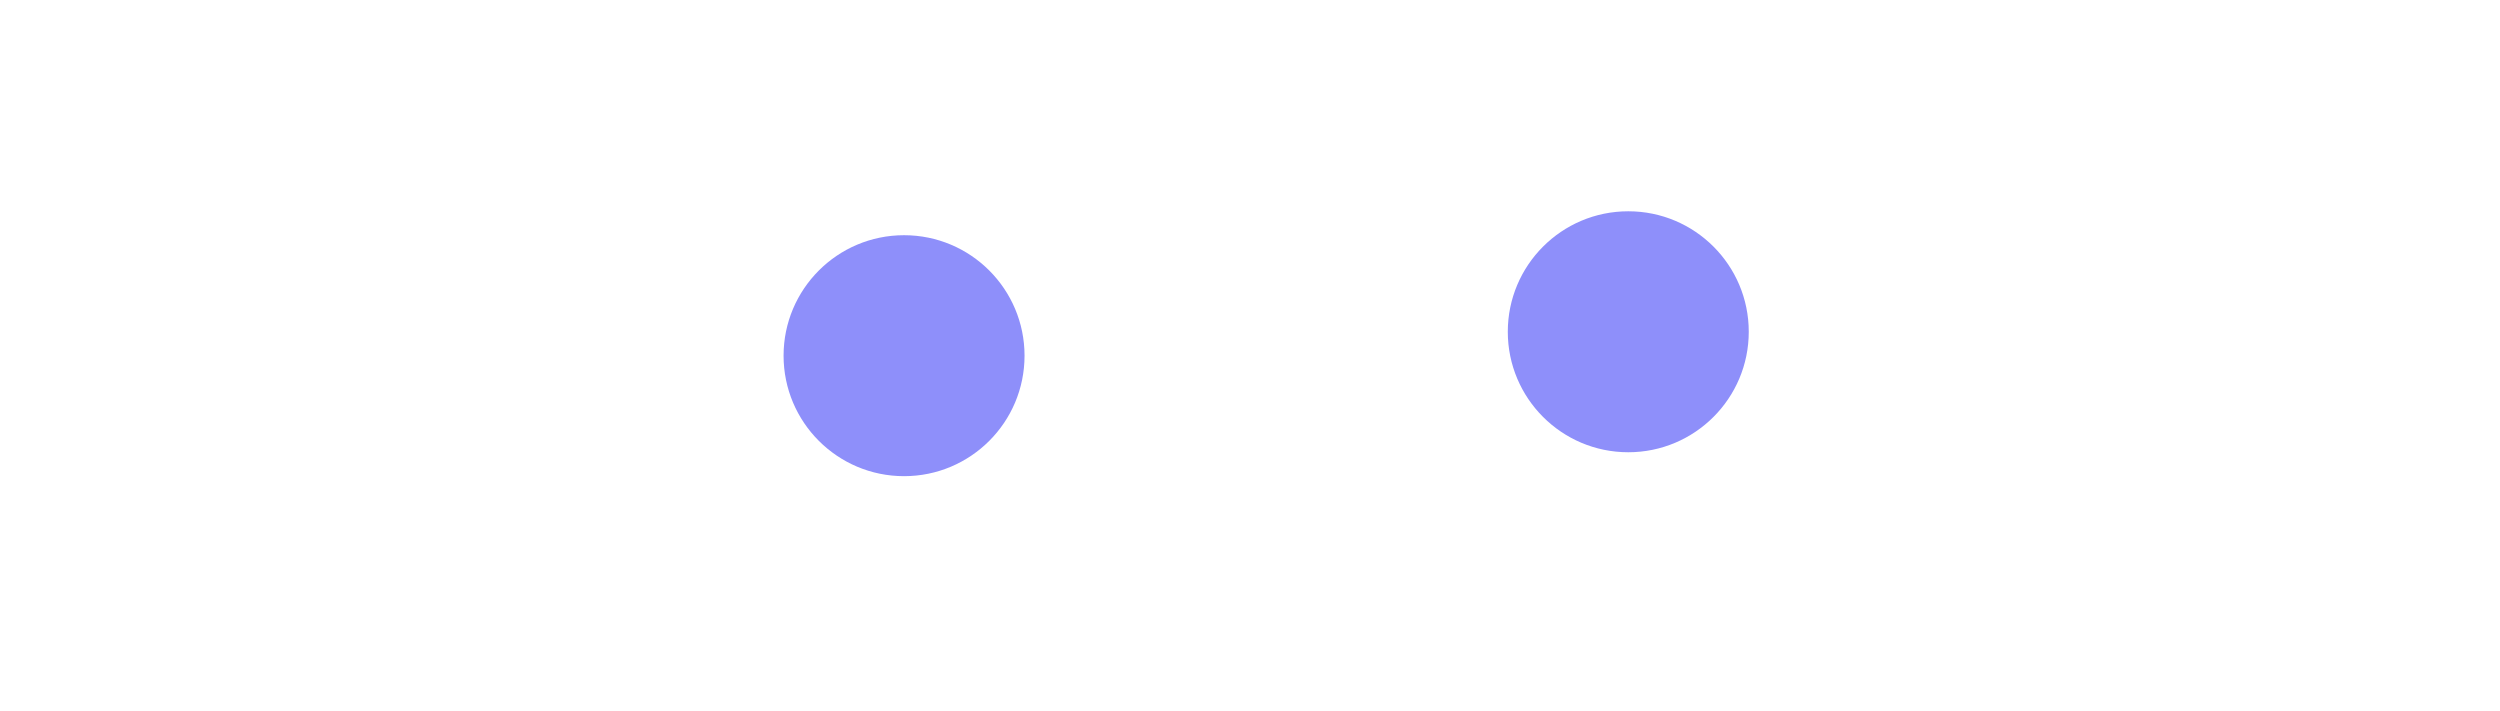 <svg width="5644" height="1606" viewBox="0 0 5644 1606" fill="none" xmlns="http://www.w3.org/2000/svg">
    <g clip-path="url(#clip0_226_1153)" fill="#8E8FFA">
        <circle cx="2041" cy="803" r="272" filter="url(#filter0_f_226_1153)"/>
        <circle cx="3676" cy="749" r="272" filter="url(#filter1_f_226_1153)"/>
    </g>
    <defs>
        <filter id="filter0_f_226_1153" x="969" y="-269" width="2144" height="2144" filterUnits="userSpaceOnUse" color-interpolation-filters="sRGB">
            <feFlood flood-opacity="0" result="BackgroundImageFix"/>
            <feBlend in="SourceGraphic" in2="BackgroundImageFix" result="shape"/>
            <feGaussianBlur stdDeviation="400" result="effect1_foregroundBlur_226_1153"/>
        </filter>
        <filter id="filter1_f_226_1153" x="2604" y="-323" width="2144" height="2144" filterUnits="userSpaceOnUse" color-interpolation-filters="sRGB">
            <feFlood flood-opacity="0" result="BackgroundImageFix"/>
            <feBlend in="SourceGraphic" in2="BackgroundImageFix" result="shape"/>
            <feGaussianBlur stdDeviation="400" result="effect1_foregroundBlur_226_1153"/>
        </filter>
        <clipPath id="clip0_226_1153">
            <path fill="#fff" d="M0 0H5644V1606H0z"/>
        </clipPath>
    </defs>
</svg>
